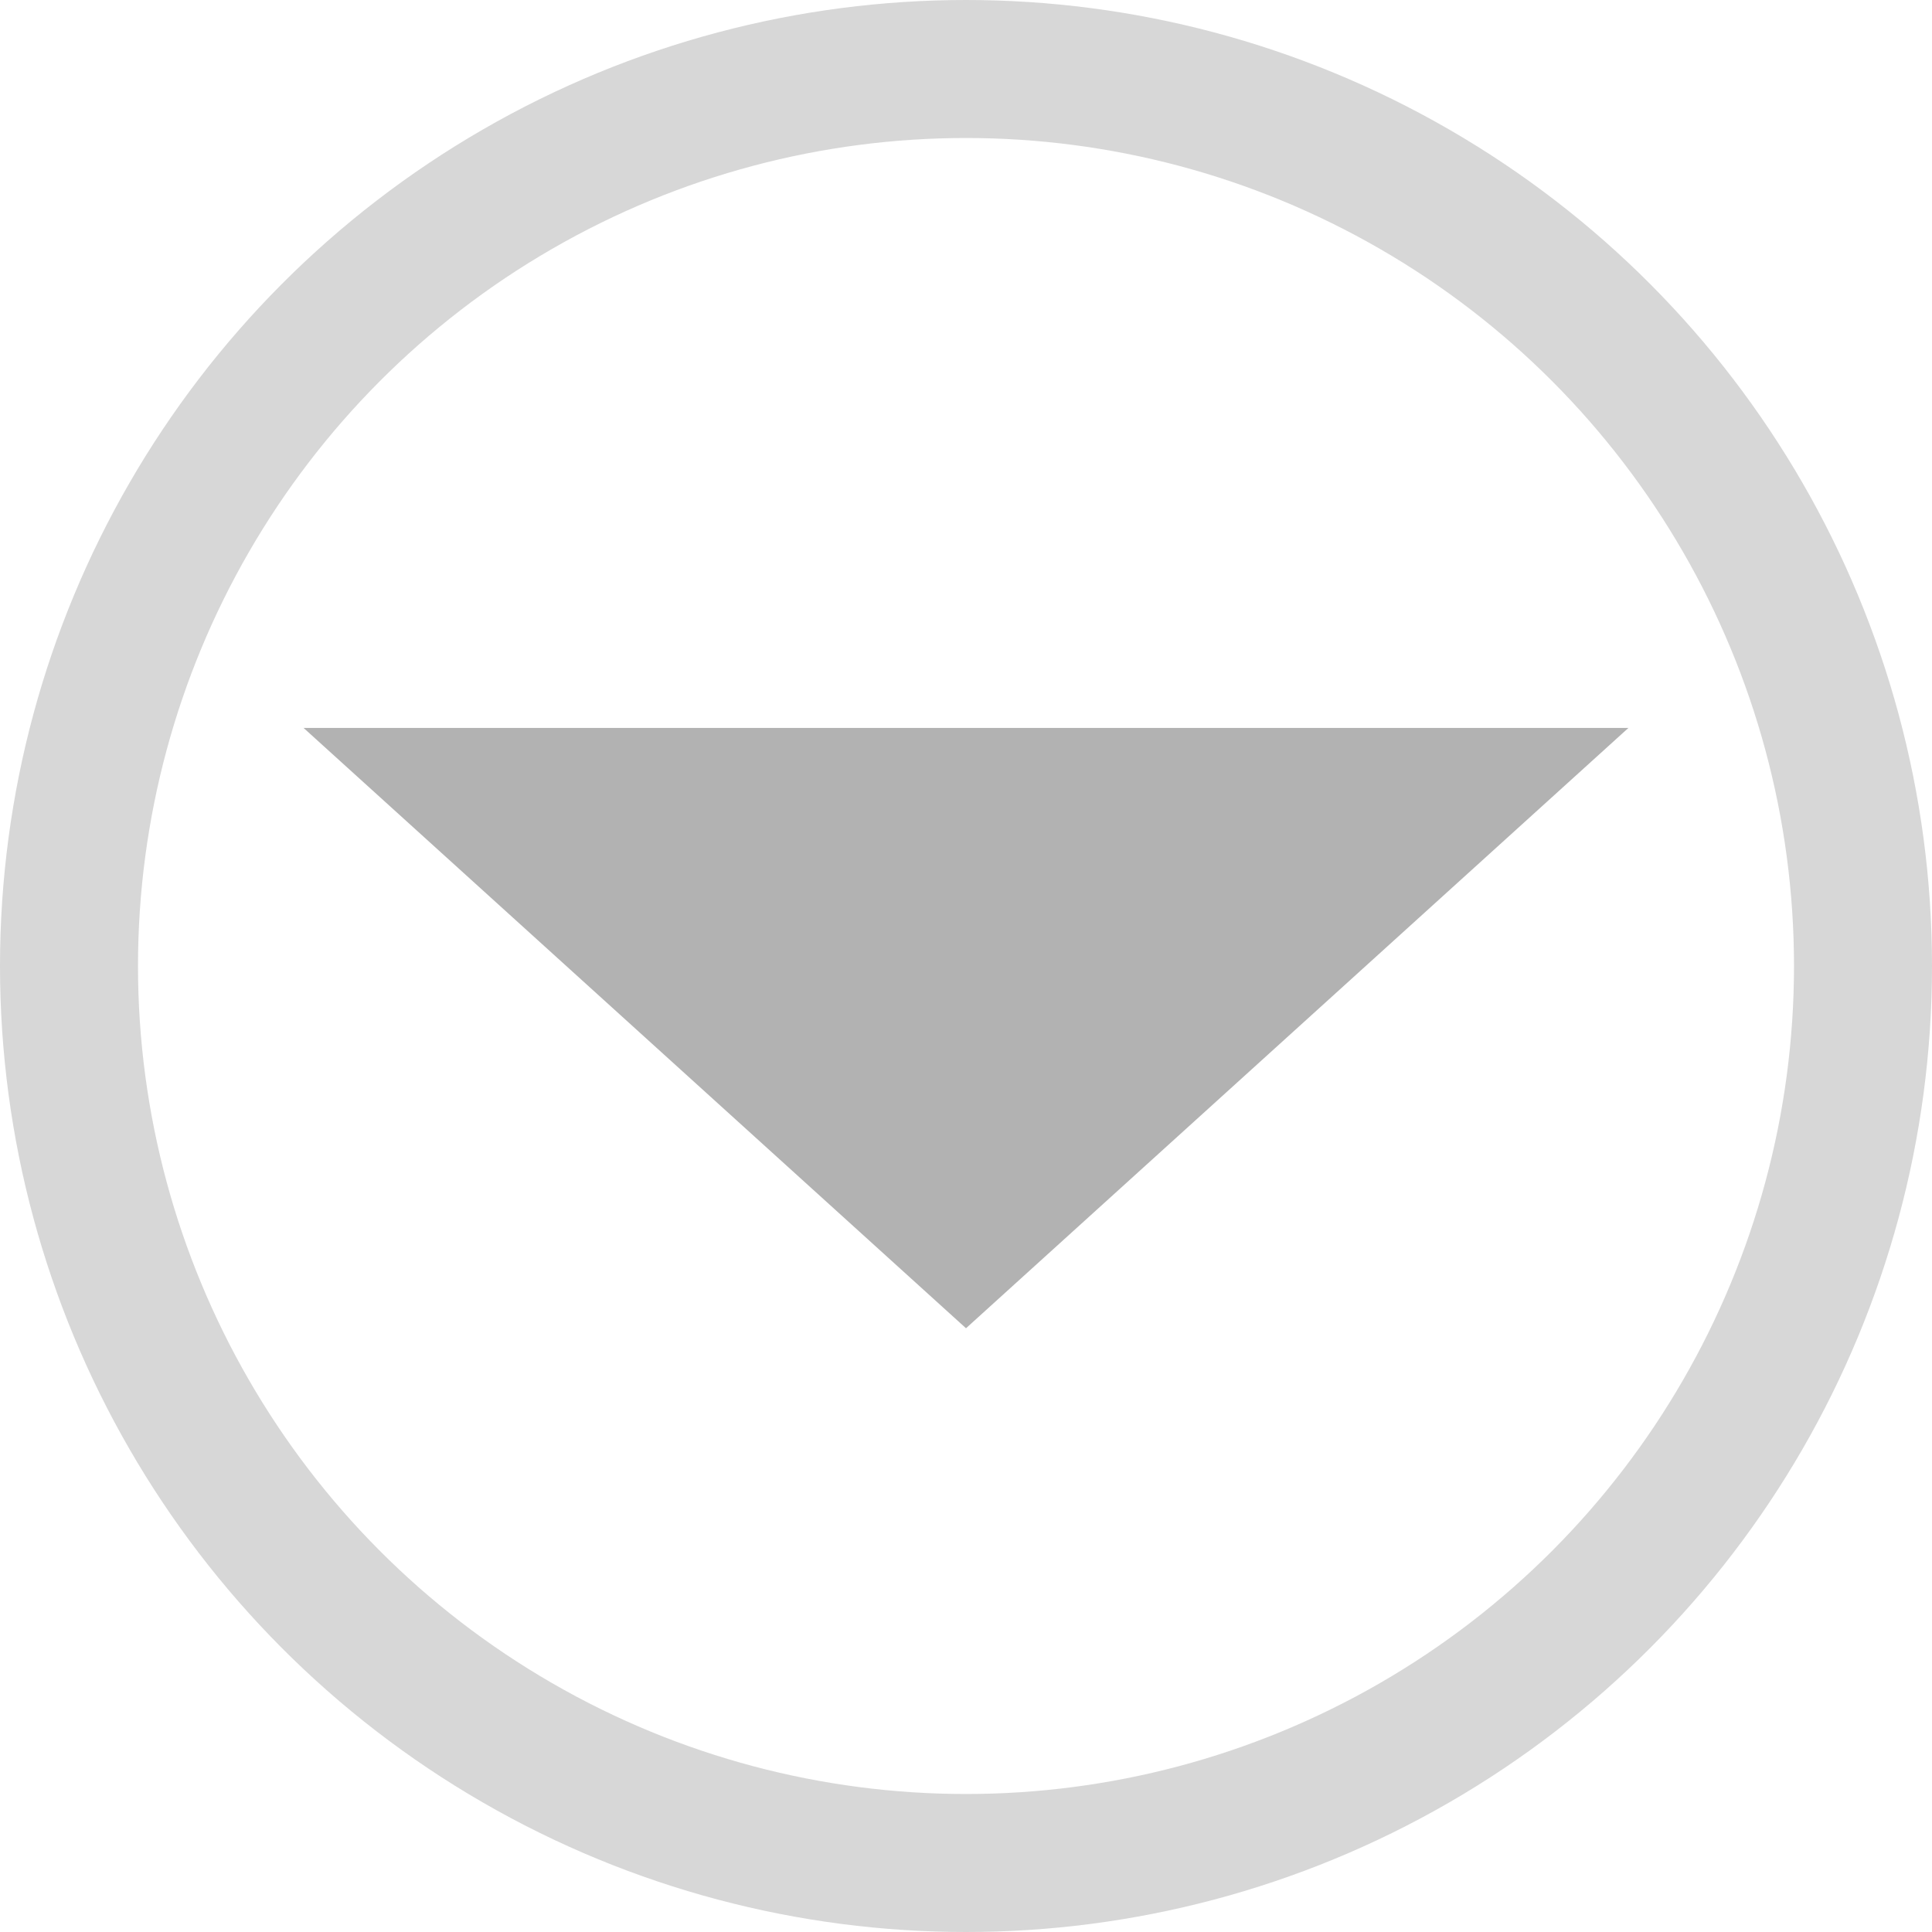 <?xml version="1.0" encoding="utf-8"?>
<svg width="280" height="280" xmlns="http://www.w3.org/2000/svg">
  <g transform="matrix(-1, 0, 0, -1, 280, 280)">
    <title>background</title>
    <rect fill="none" id="canvas_background" height="282" width="282" y="-1" x="-1"/>
    <g display="none" overflow="visible" y="0" x="0" height="100%" width="100%" id="canvasGrid">
      <rect fill="url(#gridpattern)" stroke-width="0" y="0" x="0" height="100%" width="100%"/>
    </g>
  </g>
  <g transform="matrix(-1, 0, 0, -1, 280, 280)">
    <title>Layer 1</title>
    <ellipse ry="130" rx="130" id="svg_2" cy="140" cx="140" stroke-width="20" stroke="#d7d7d7" fill="none"/>
    <path stroke="#fff" id="svg_5" d="m44,174.5l96,-87l96,87l-192,0z" stroke-width="0" fill="#b2b2b2"/>
  </g>
</svg>